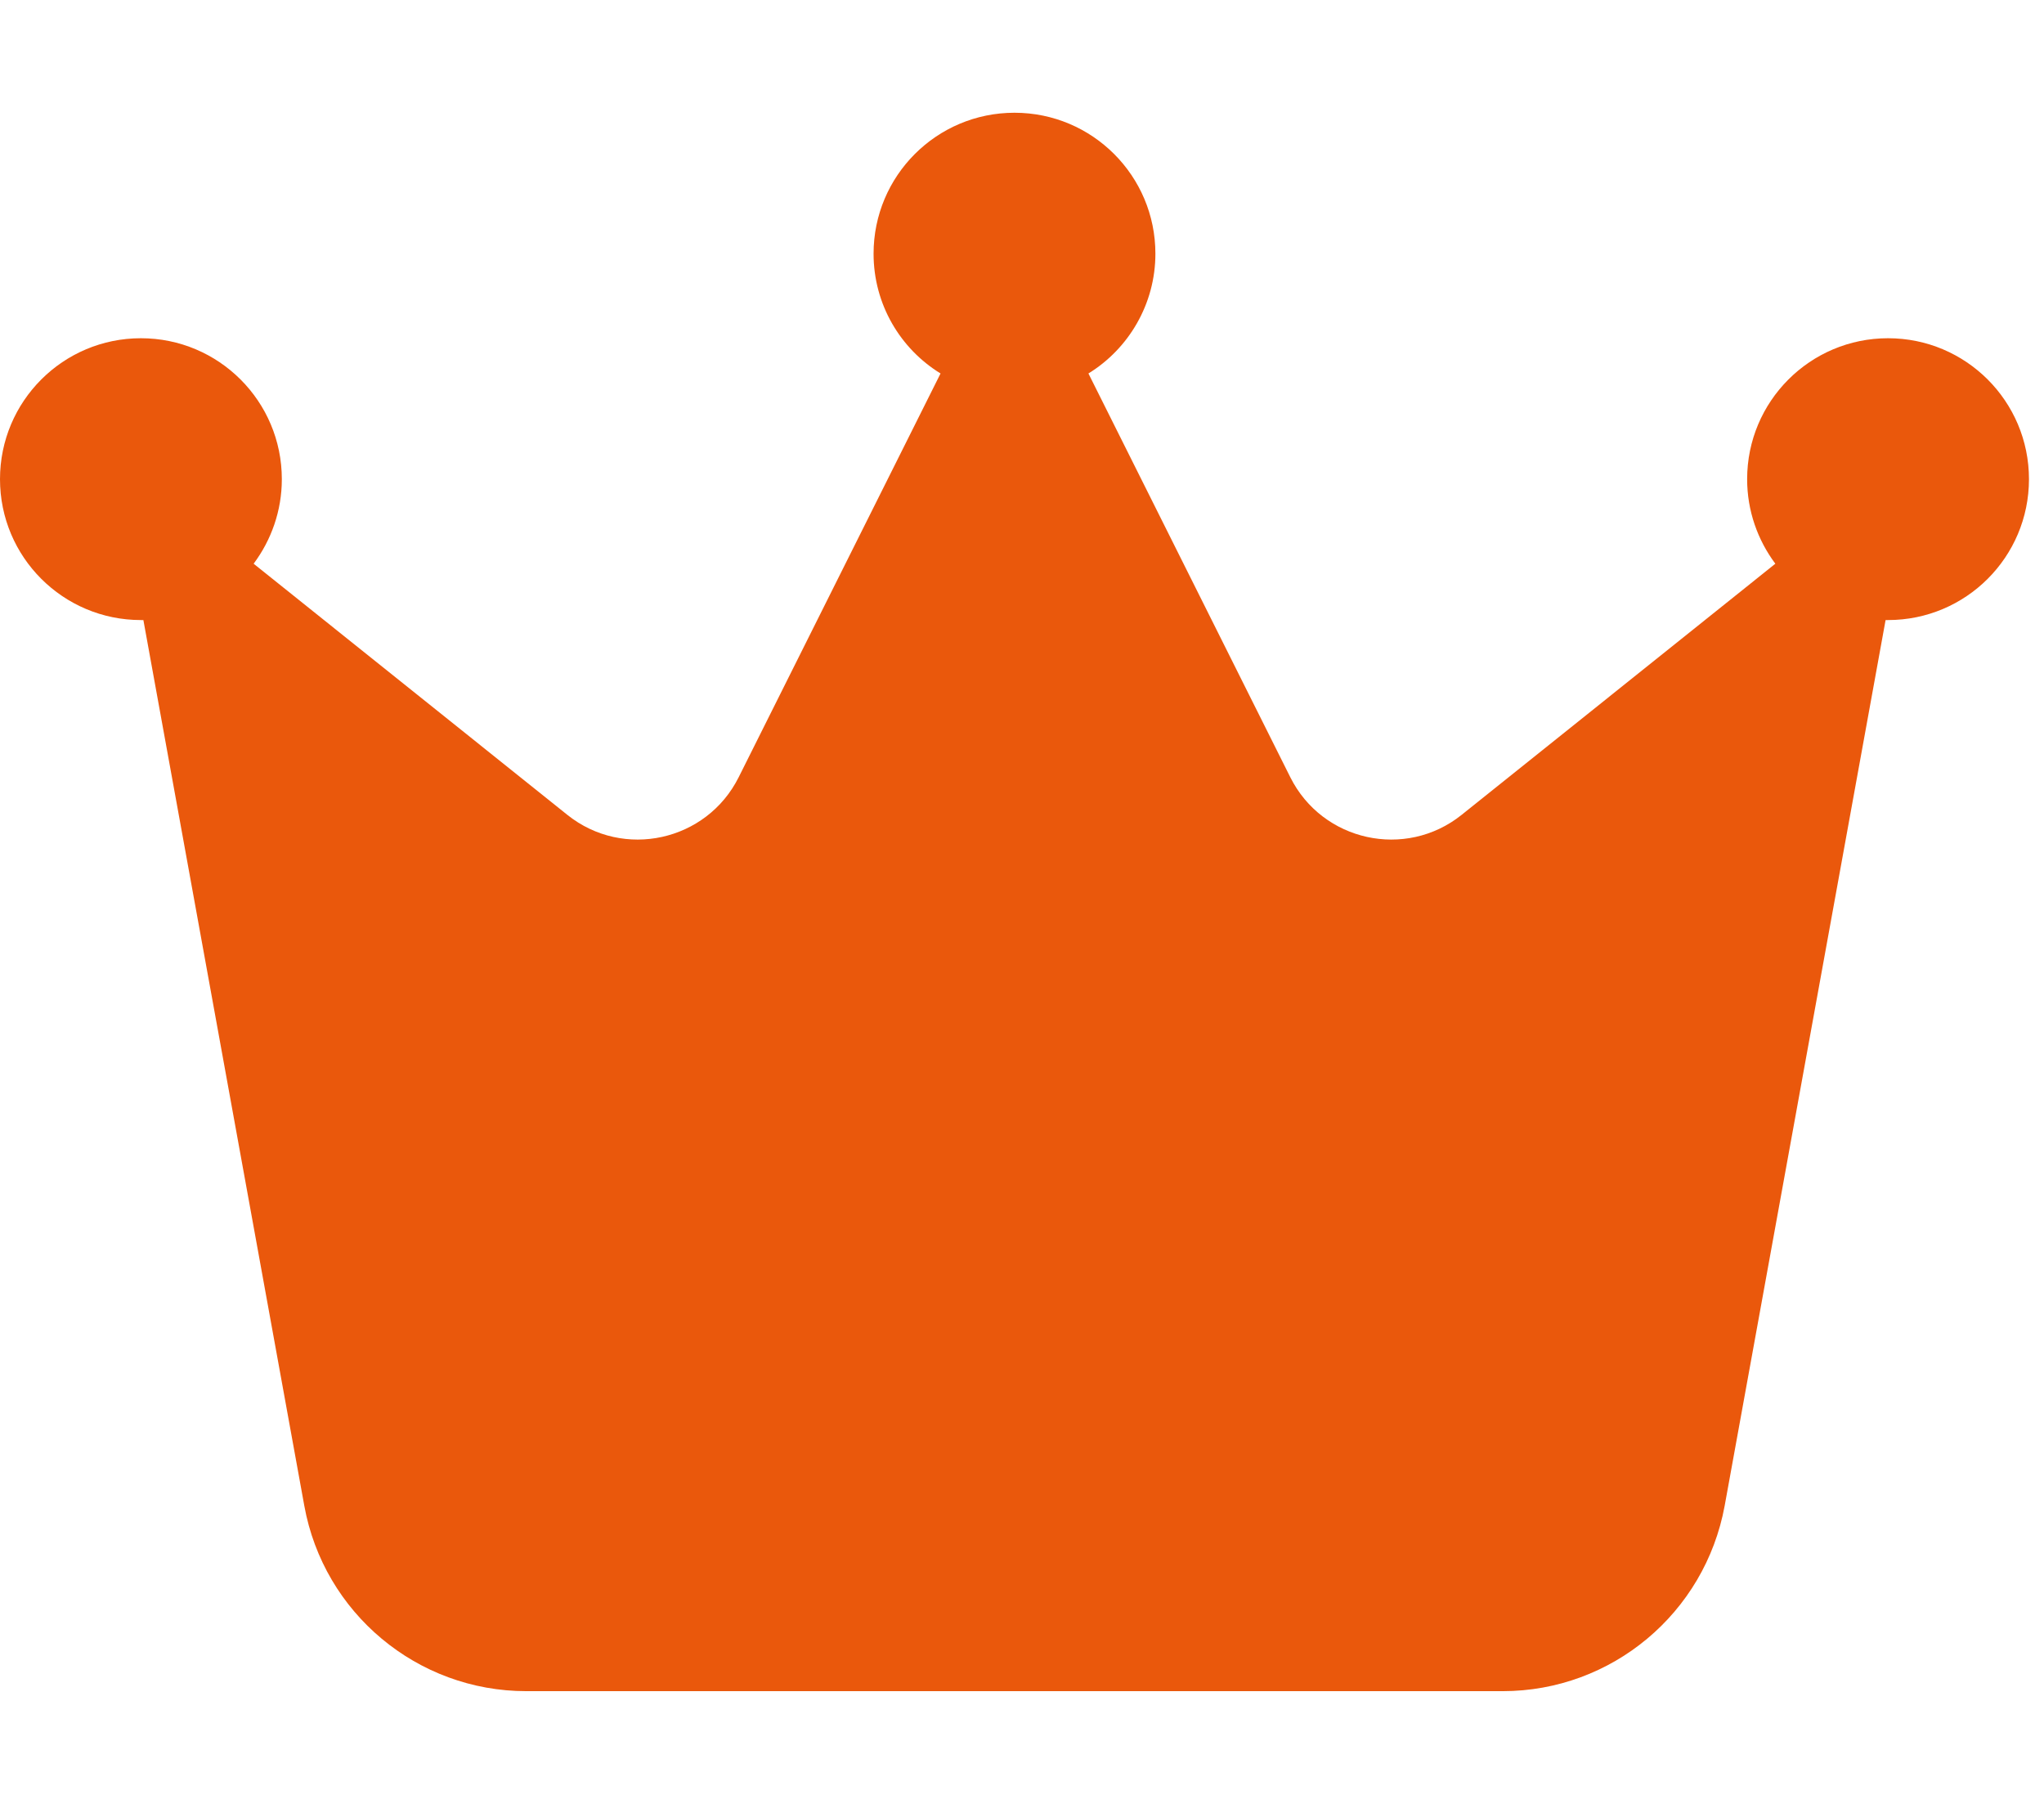 <svg width="34" height="30" viewBox="0 0 34 30" fill="none" xmlns="http://www.w3.org/2000/svg">
<g clip-path="url(#clip0_1_652)">
<path d="M18.105 6.211C18.773 5.801 19.219 5.057 19.219 4.219C19.219 2.924 18.17 1.875 16.875 1.875C15.58 1.875 14.531 2.924 14.531 4.219C14.531 5.062 14.977 5.801 15.645 6.211L12.287 12.926C11.754 13.992 10.371 14.297 9.439 13.553L4.219 9.375C4.512 8.982 4.688 8.496 4.688 7.969C4.688 6.674 3.639 5.625 2.344 5.625C1.049 5.625 0 6.674 0 7.969C0 9.264 1.049 10.312 2.344 10.312C2.355 10.312 2.373 10.312 2.385 10.312L5.062 25.043C5.385 26.824 6.938 28.125 8.754 28.125H24.996C26.807 28.125 28.359 26.83 28.688 25.043L31.365 10.312C31.377 10.312 31.395 10.312 31.406 10.312C32.701 10.312 33.75 9.264 33.75 7.969C33.75 6.674 32.701 5.625 31.406 5.625C30.111 5.625 29.062 6.674 29.062 7.969C29.062 8.496 29.238 8.982 29.531 9.375L24.311 13.553C23.379 14.297 21.996 13.992 21.463 12.926L18.105 6.211Z" fill="#EA580C"/>
</g>
<defs>
<clipPath id="clip0_1_652">
<path d="M0 0H33.75V30H0V0Z" fill="white"/>
</clipPath>
</defs>
</svg>

